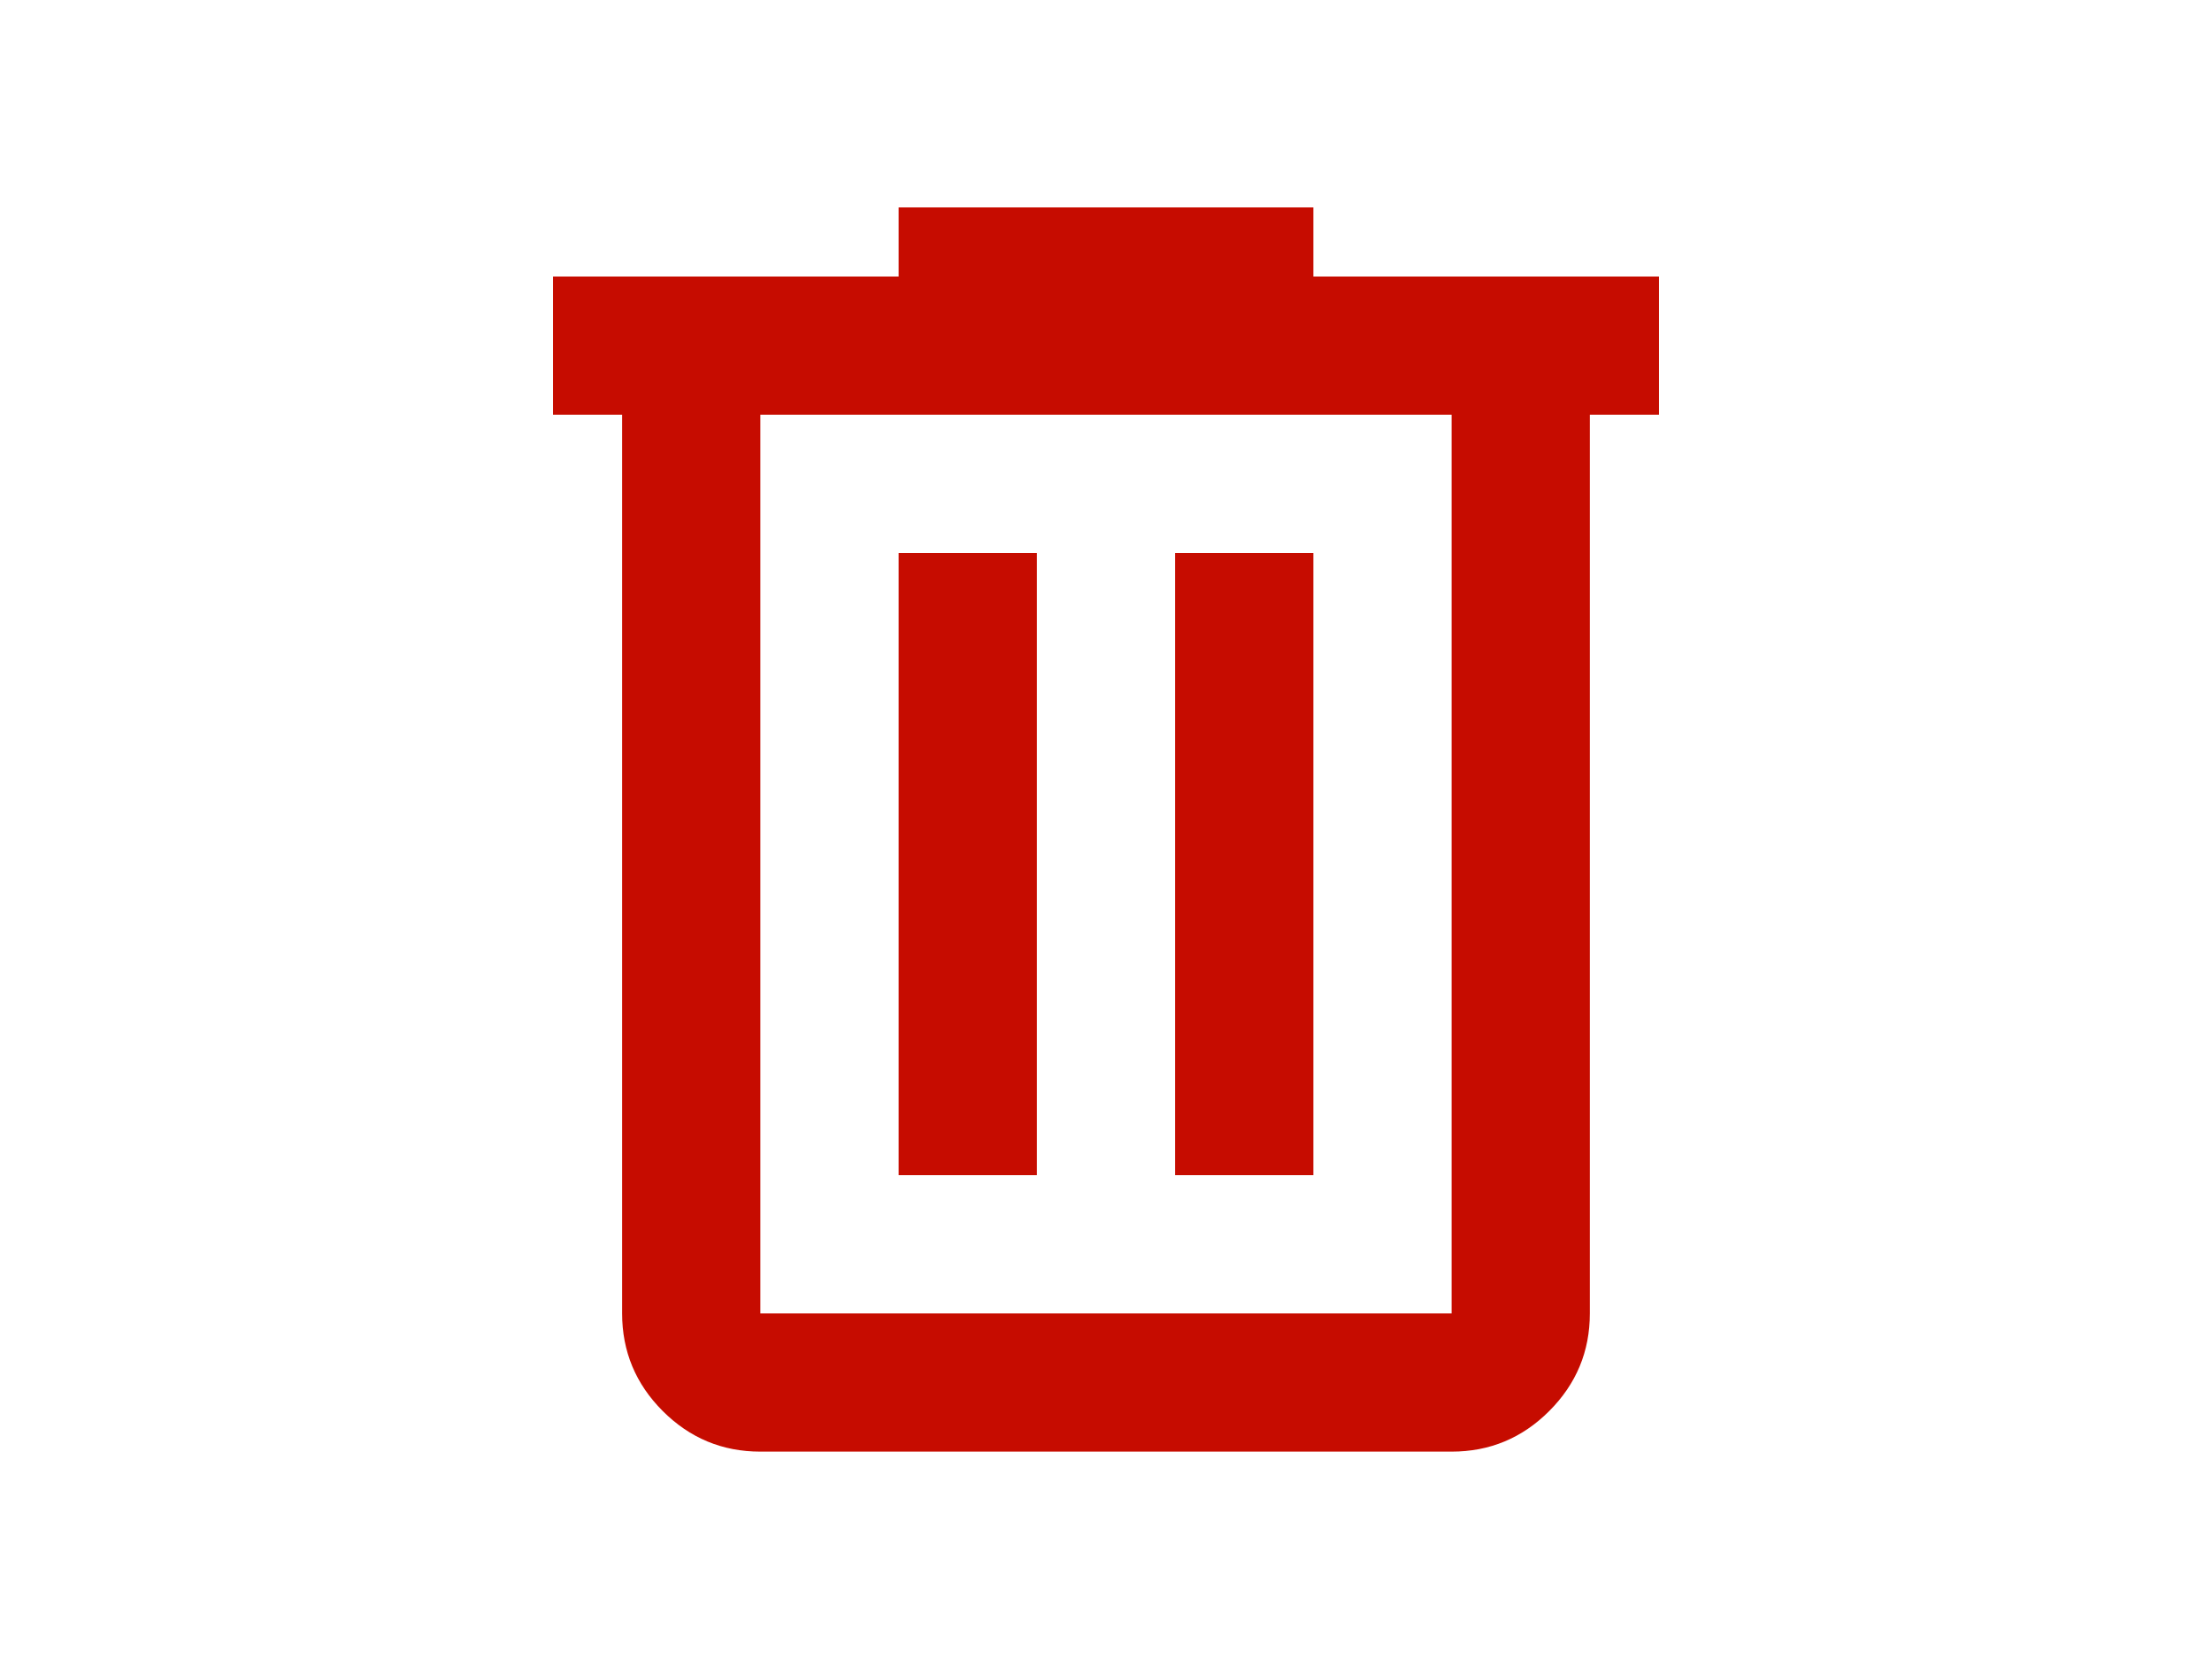 <svg width="40" height="30" viewBox="0 0 40 40" fill="none" xmlns="http://www.w3.org/2000/svg">
<path d="M11.666 35C10.75 35 9.965 34.674 9.312 34.021C8.66 33.368 8.333 32.583 8.333 31.667V10H6.667V6.667H15V5H25V6.667H33.333V10H31.666V31.667C31.666 32.583 31.34 33.368 30.687 34.021C30.035 34.674 29.25 35 28.333 35H11.666ZM28.333 10H11.666V31.667H28.333V10ZM15 28.333H18.333V13.333H15V28.333ZM21.666 28.333H25V13.333H21.666V28.333Z" fill="#C60C00"/>
</svg>